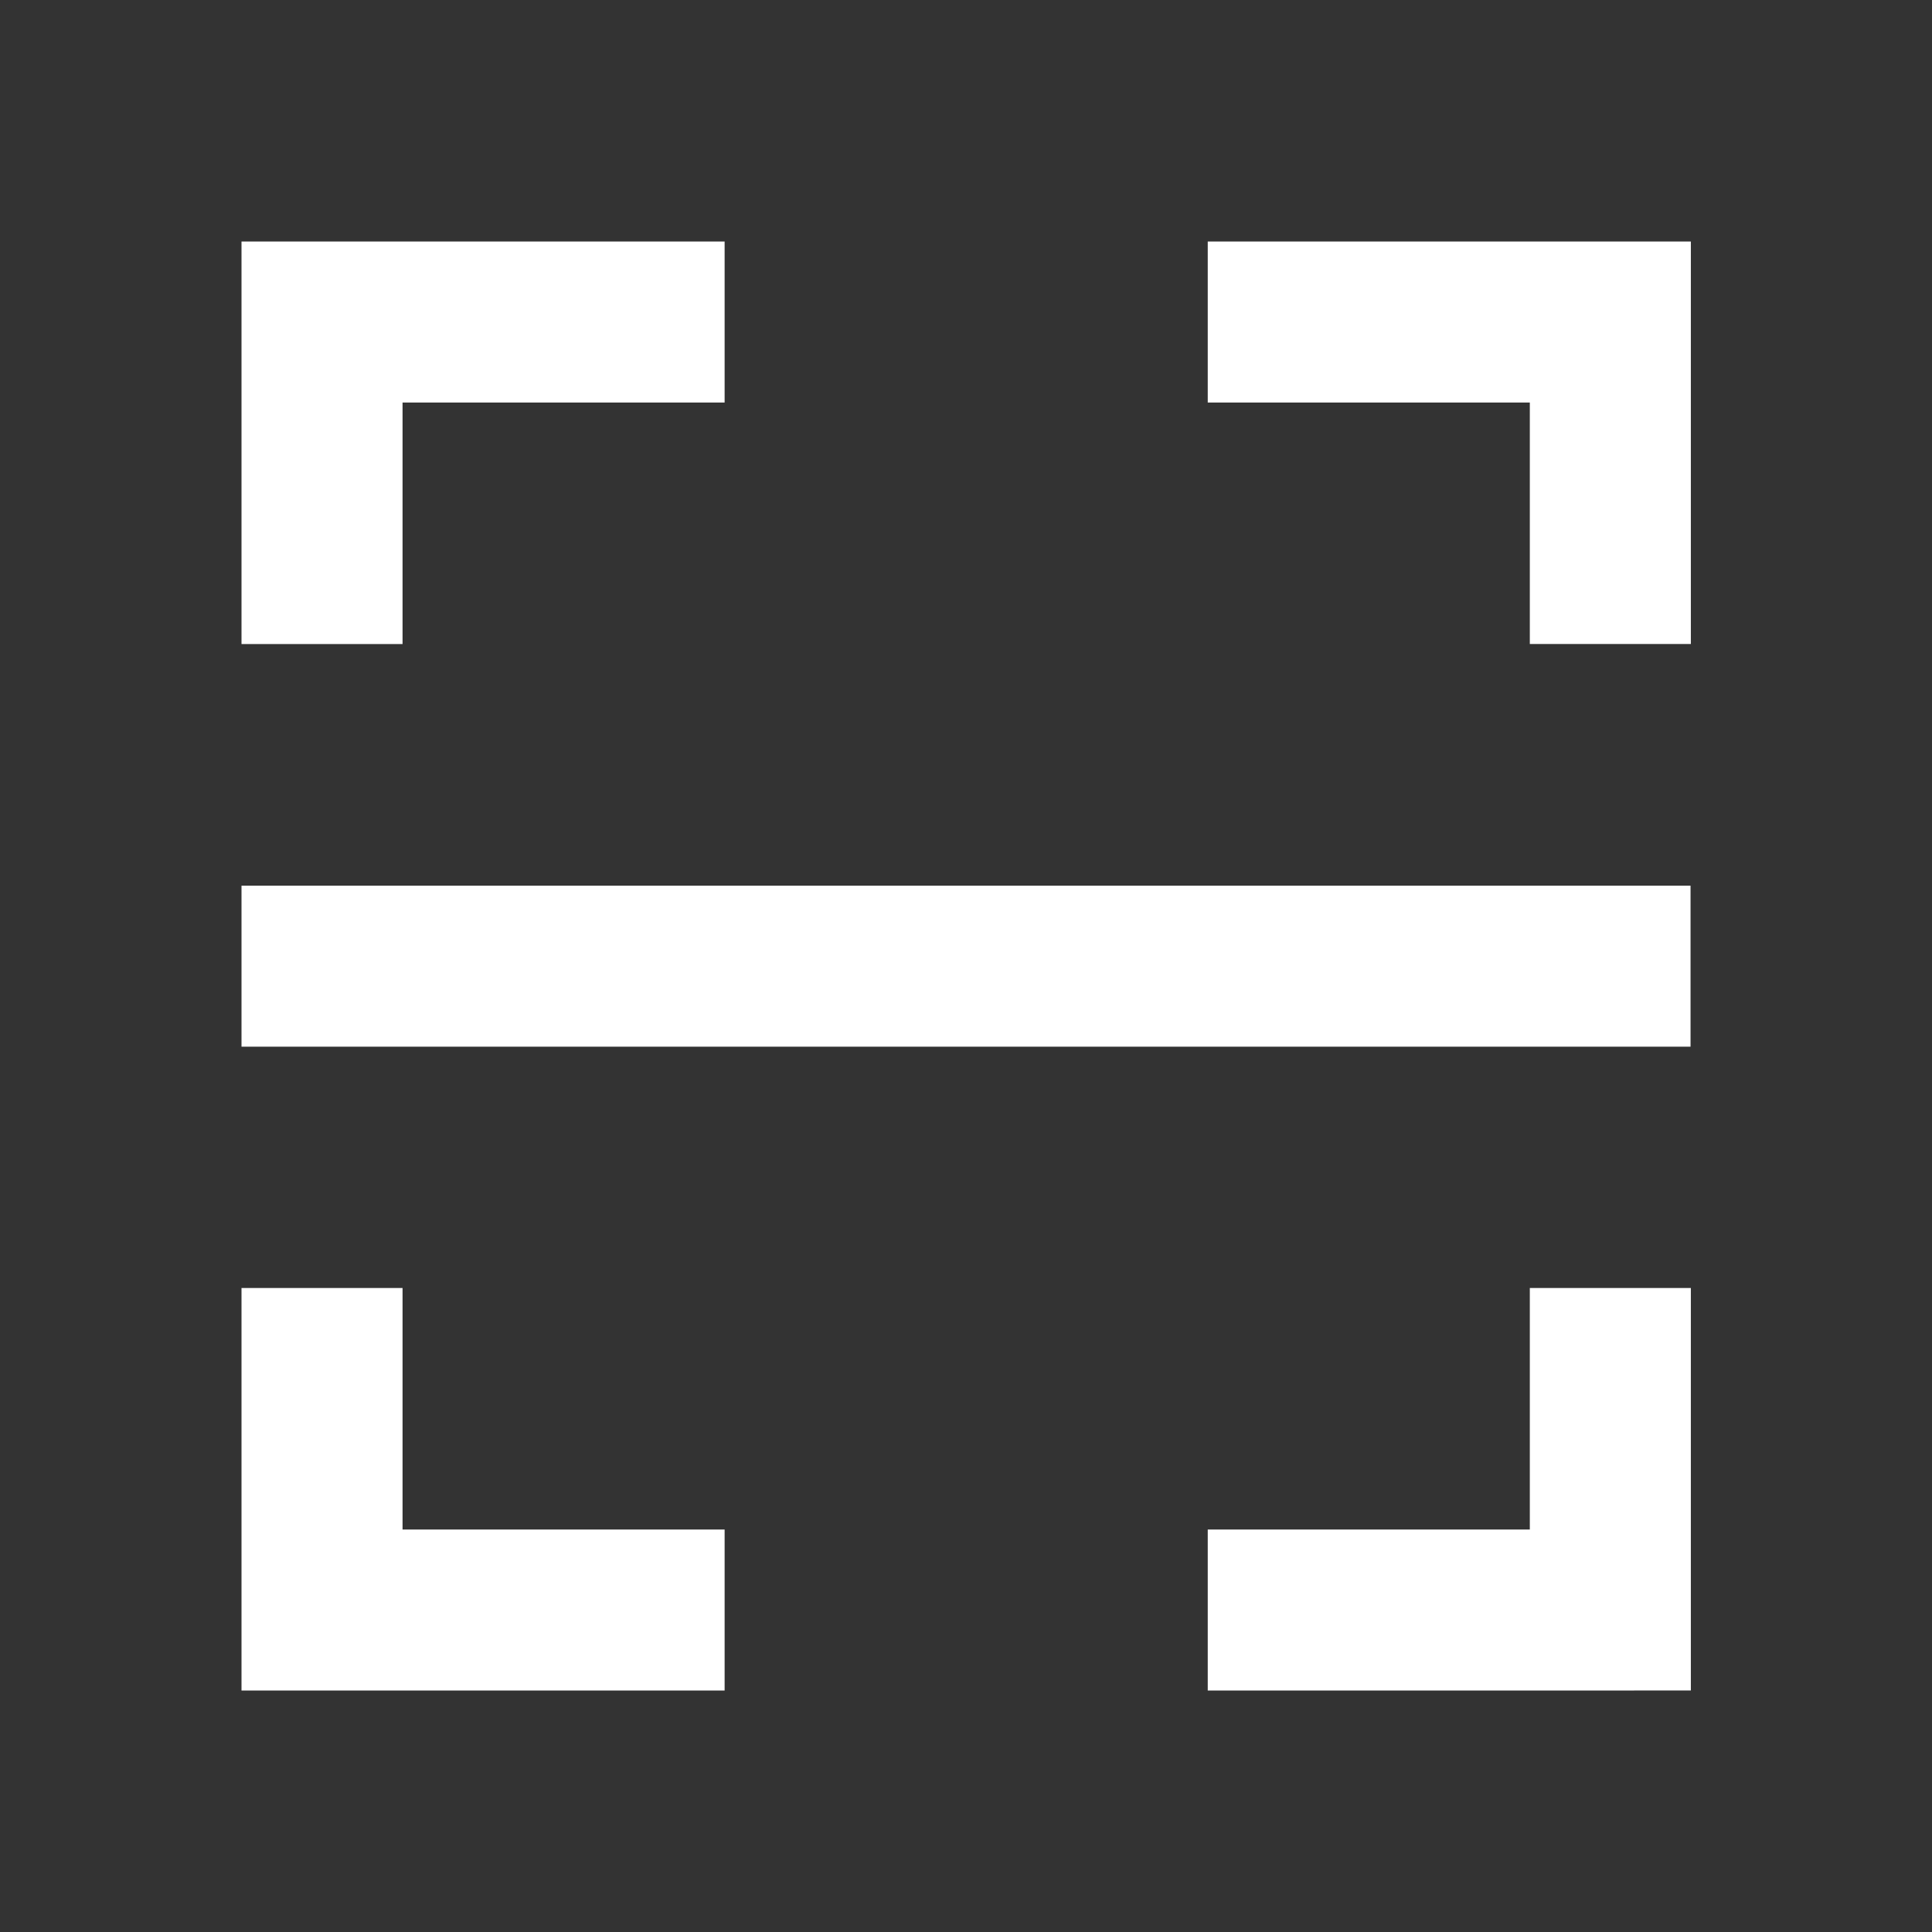 <svg xmlns="http://www.w3.org/2000/svg" width="37.191" height="37.191" viewBox="0 0 37.191 37.191"><rect x="0" y="0" width="37.191" height="37.191" fill="#333333" stroke="none"/><path d="M0,0H37.191V37.191H0Z" fill="none"/><path d="M21.6,3h9.3v7.748h-3.1V6.1H21.6ZM12.3,3V6.1H6.1v4.649H3V3Zm9.3,27.894v-3.1h6.2V23.145h3.1v7.748Zm-9.3,0H3V23.145H6.1v4.649h6.2ZM3,15.4H30.894v3.1H3Z" transform="translate(1.649 1.649)" fill="#fff"/></svg>